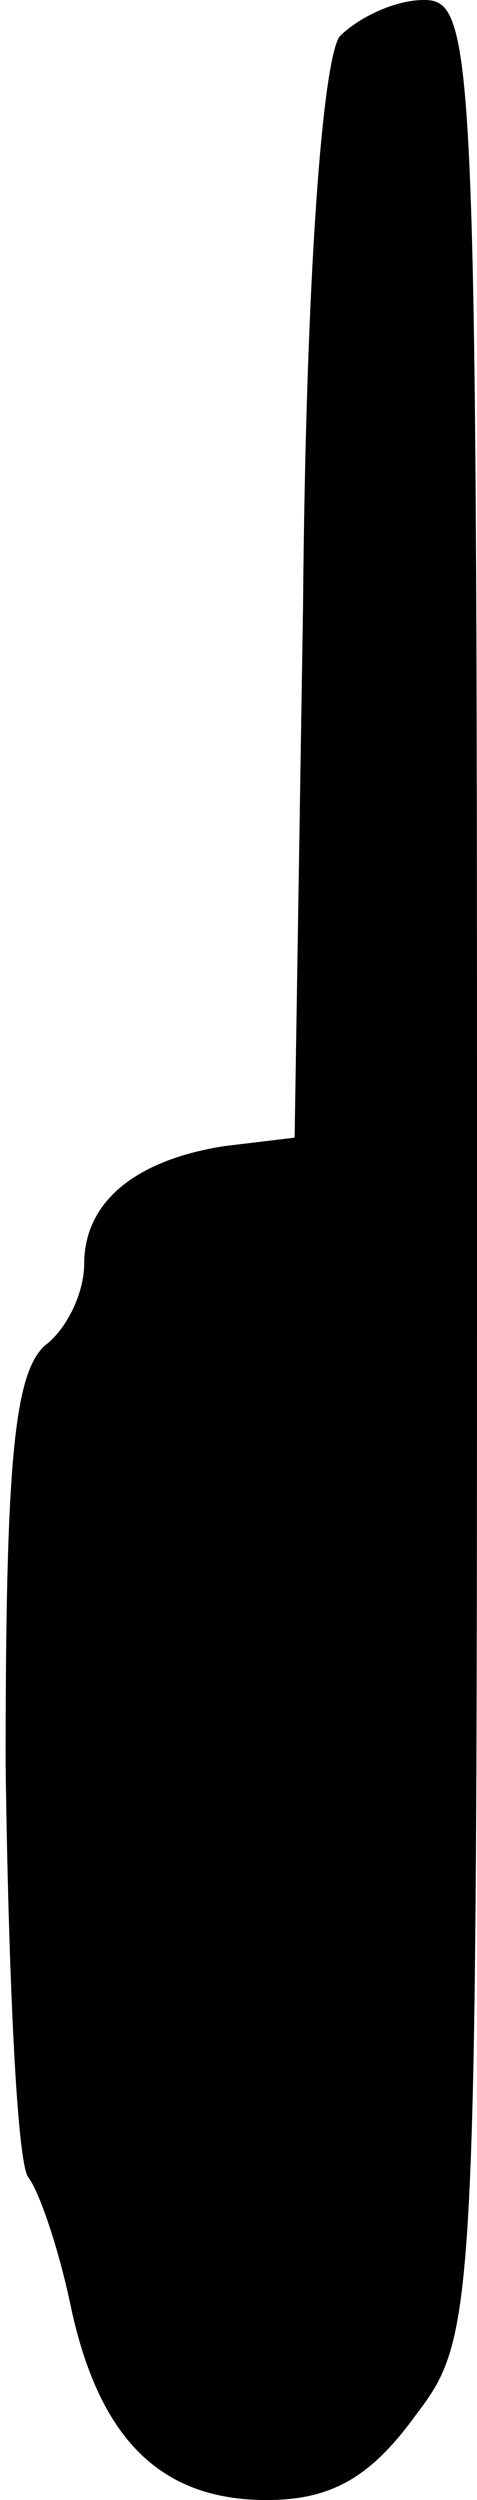 <?xml version="1.0" standalone="no"?>
<!DOCTYPE svg PUBLIC "-//W3C//DTD SVG 20010904//EN"
 "http://www.w3.org/TR/2001/REC-SVG-20010904/DTD/svg10.dtd">
<svg version="1.0" xmlns="http://www.w3.org/2000/svg"
 width="17pt" height="89pt" viewBox="0 0 17 89"
 preserveAspectRatio="xMidYMid meet">
<g transform="translate(0,89) scale(0.1,-0.1)"
fill="#000000" stroke="none">
<path fill="#000000" stroke="none" d="M121 877 c-6 -9 -12 -84 -13 -203 l-3
-189 -25 -3 c-32 -5 -50 -20 -50 -42 0 -10 -6 -23 -14 -29 -11 -10 -14 -42
-14 -149 1 -75 4 -141 8 -147 4 -5 11 -26 15 -45 10 -48 32 -70 70 -70 23 0
37 8 53 30 22 29 22 33 22 445 0 399 -1 415 -19 415 -10 0 -23 -6 -30 -13z"/>
</g>
</svg>
